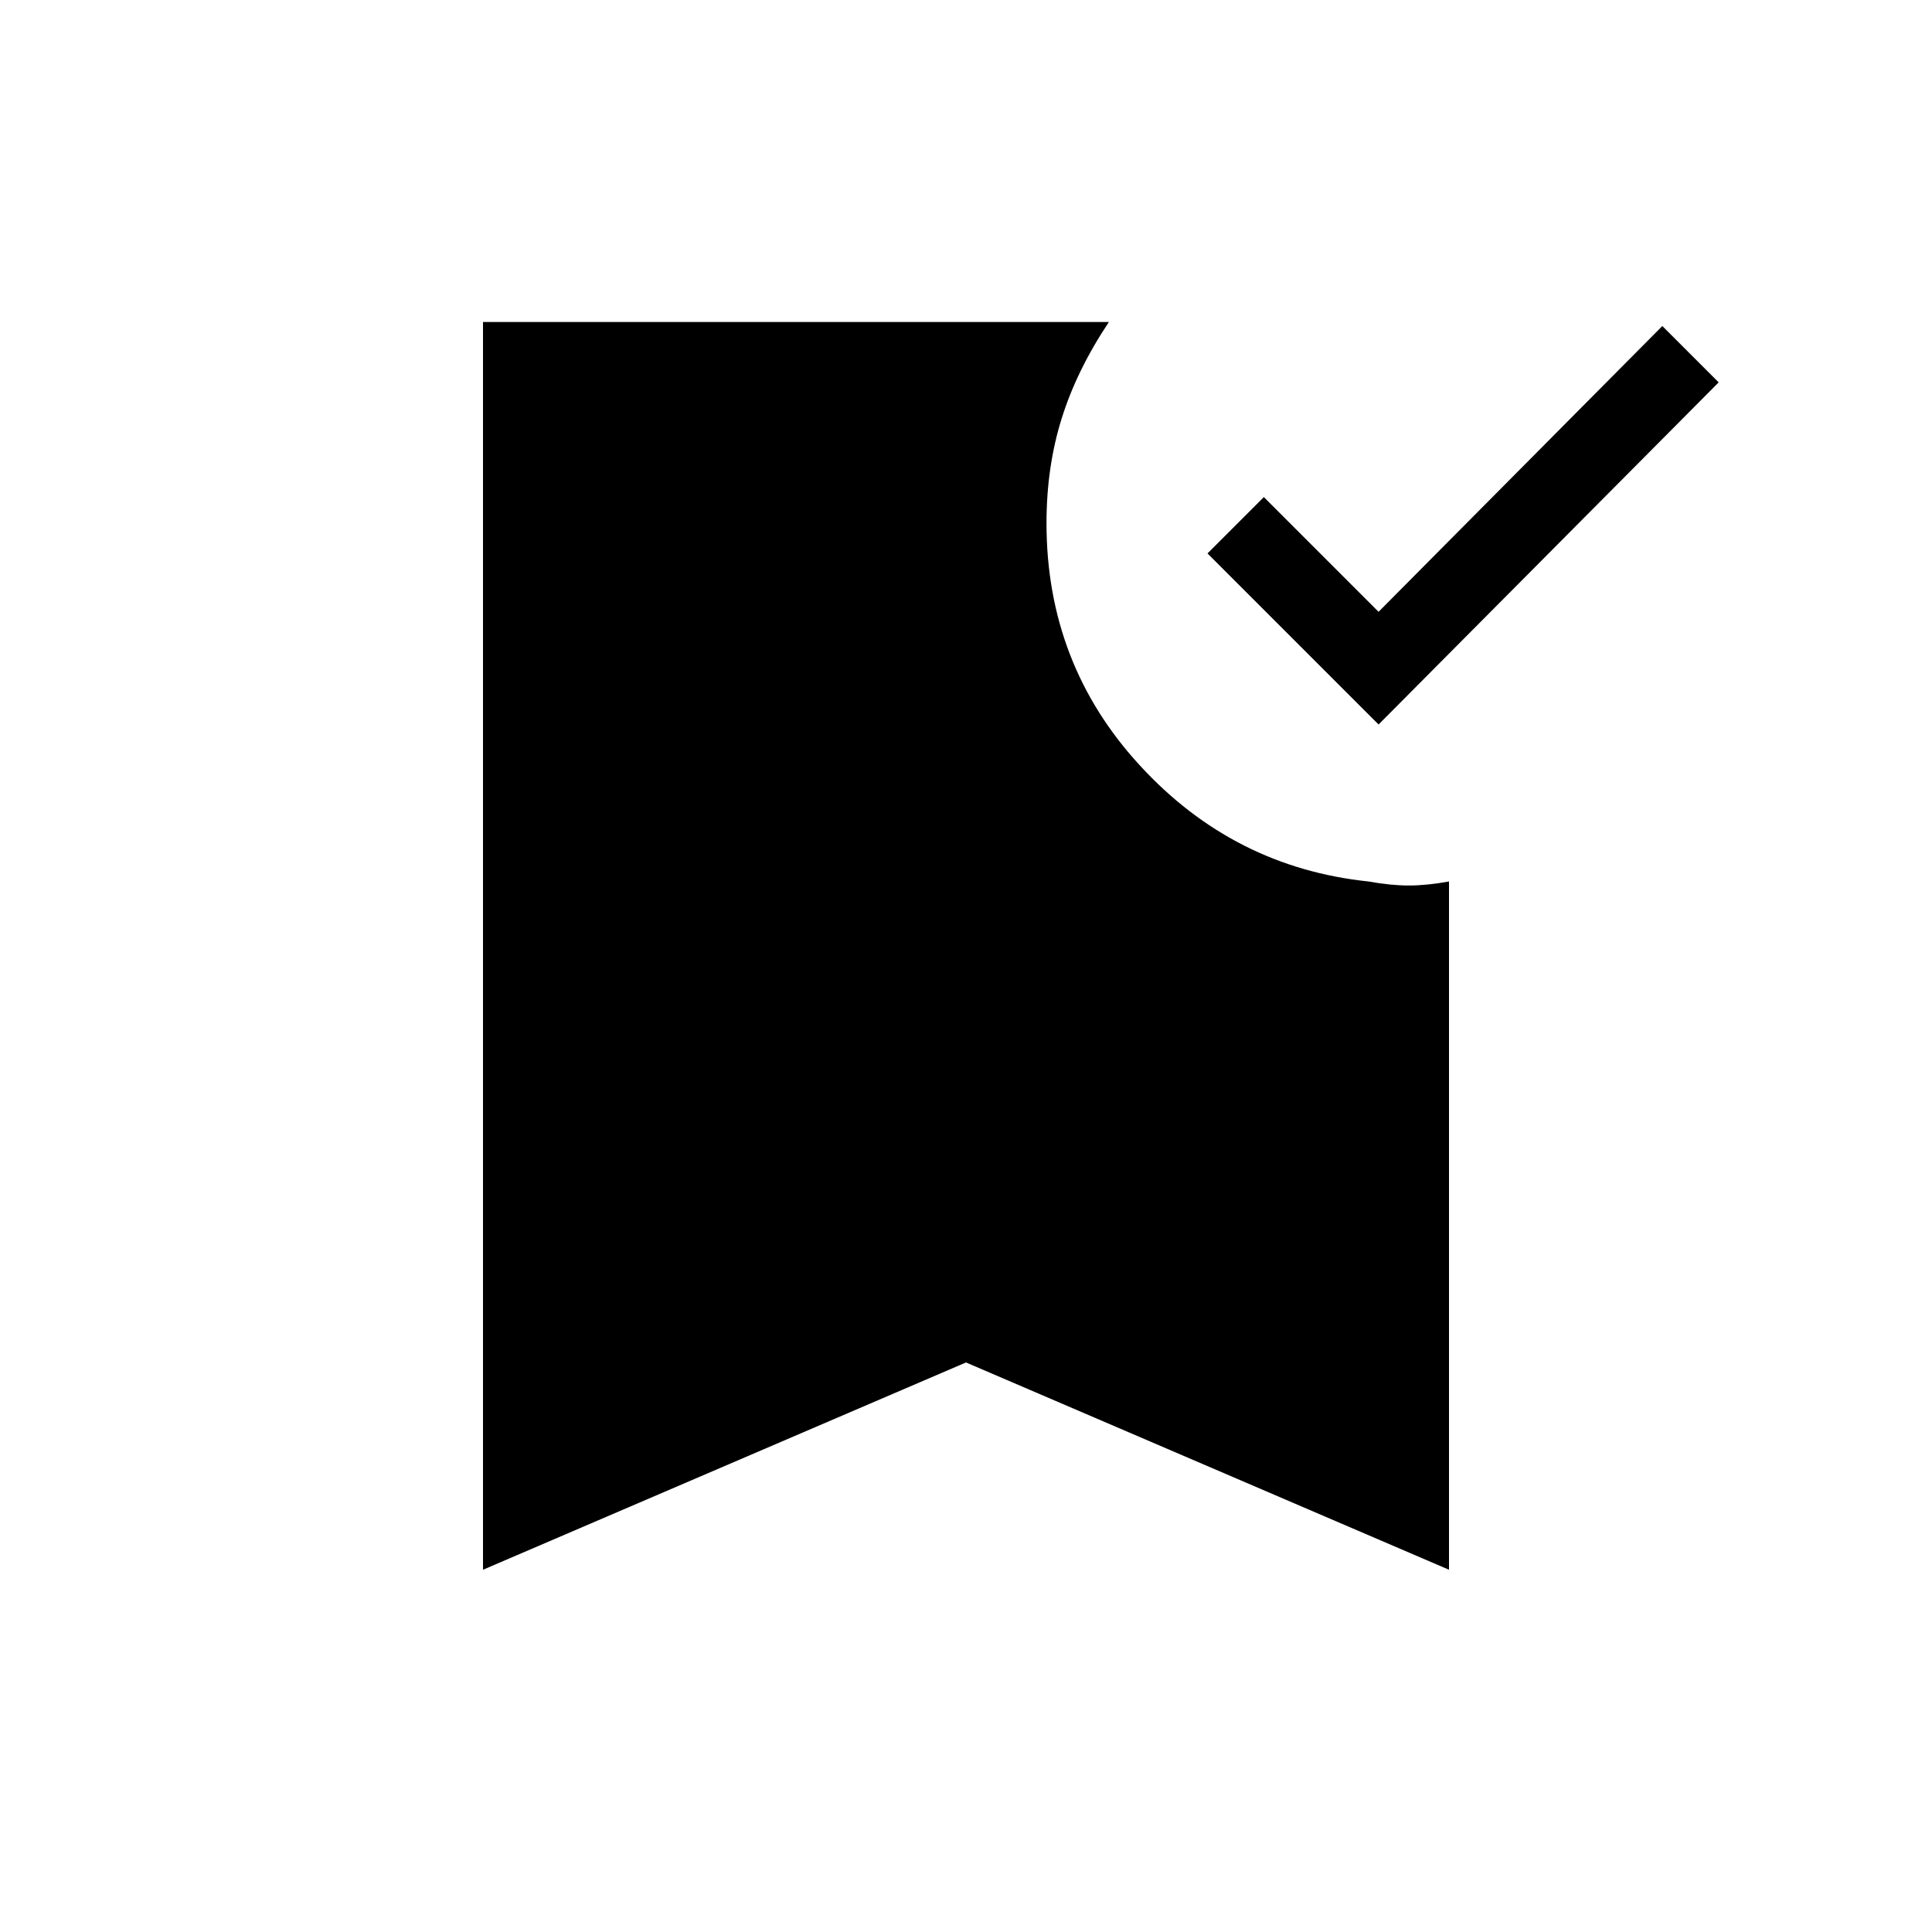 <svg xmlns="http://www.w3.org/2000/svg" height="24" width="24"><path d="M17.125 9 15 6.875 15.7 6.175 17.125 7.6 20.65 4.05 21.35 4.75ZM6 19.5V4H13.775Q13.375 4.6 13.188 5.2Q13 5.8 13 6.5Q13 8.25 14.163 9.512Q15.325 10.775 17 10.95Q17.275 11 17.5 11Q17.725 11 18 10.95V19.5L12 16.925Z"/></svg>